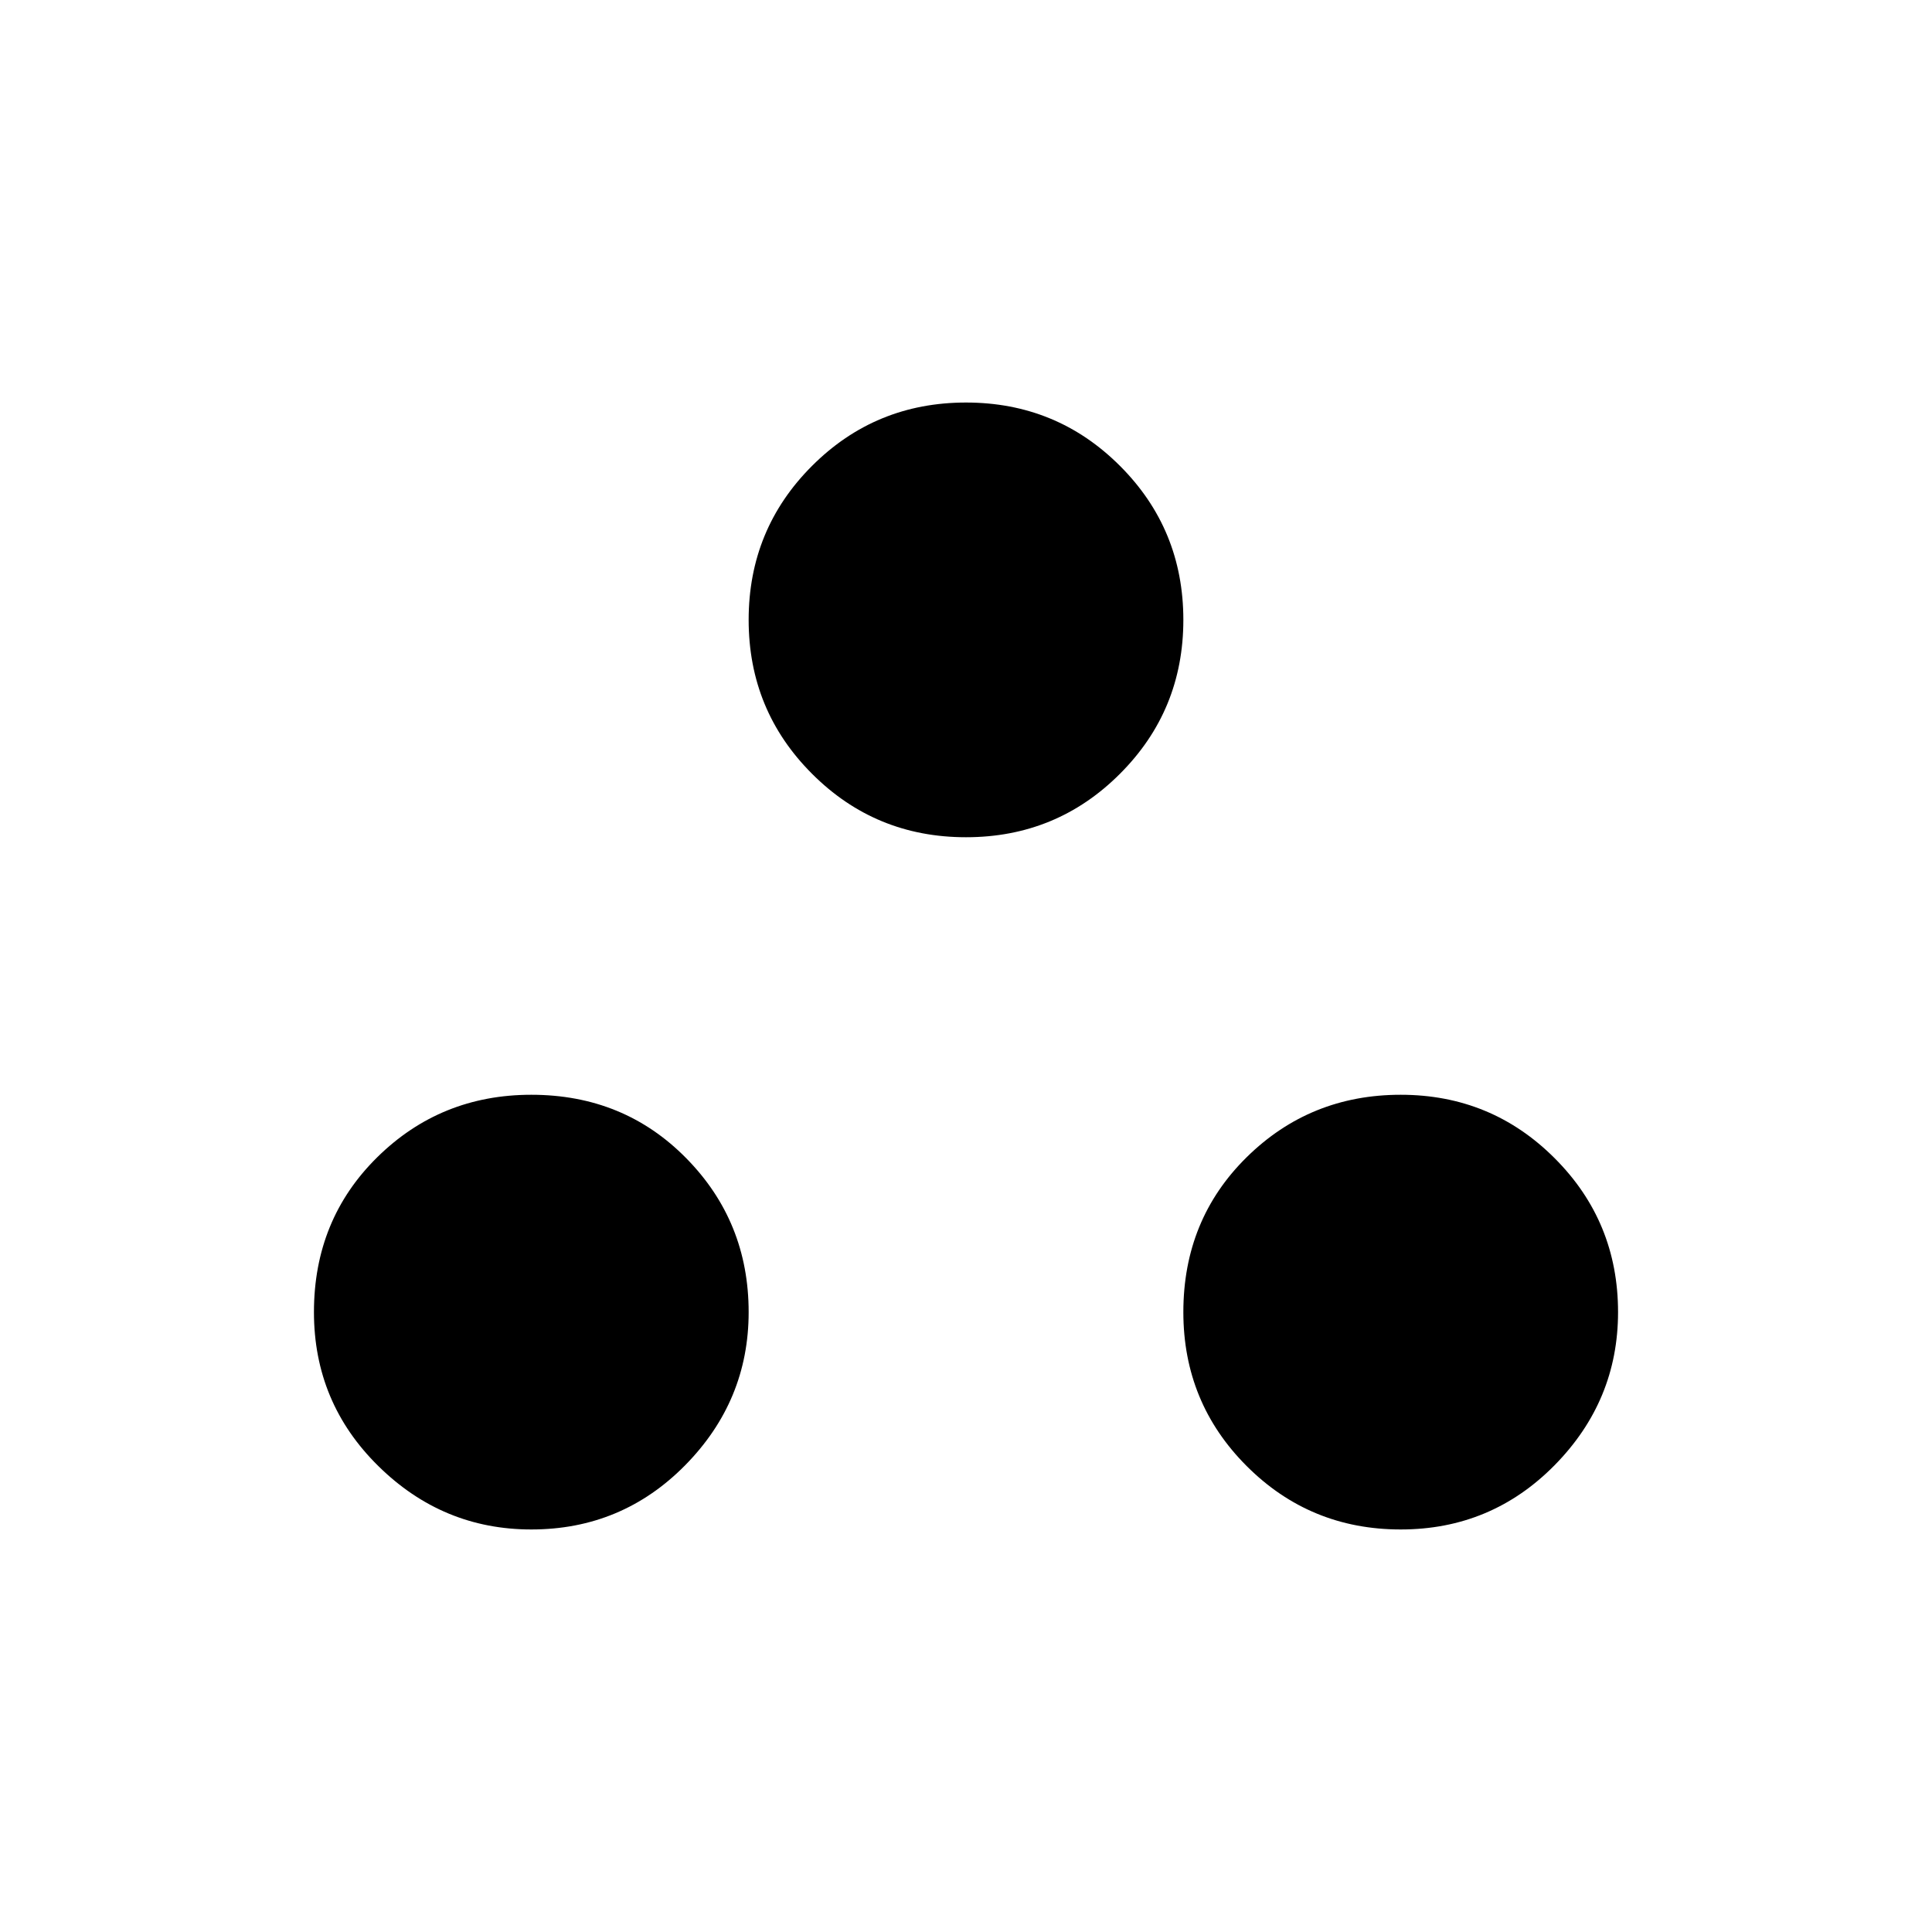 <svg xmlns="http://www.w3.org/2000/svg" height="20" width="20"><path d="M5.5 15.833q-.917 0-1.583-.656-.667-.656-.667-1.594 0-.958.656-1.604.656-.646 1.594-.646.958 0 1.604.657.646.656.646 1.593 0 .917-.656 1.584-.656.666-1.594.666Zm9 0q-.938 0-1.594-.656-.656-.656-.656-1.594 0-.958.656-1.604.656-.646 1.594-.646.938 0 1.594.657.656.656.656 1.593 0 .917-.656 1.584-.656.666-1.594.666ZM10 8.667q-.938 0-1.594-.657-.656-.656-.656-1.593 0-.938.656-1.594.656-.656 1.594-.656.938 0 1.594.656.656.656.656 1.594 0 .937-.656 1.593-.656.657-1.594.657Z"/></svg>